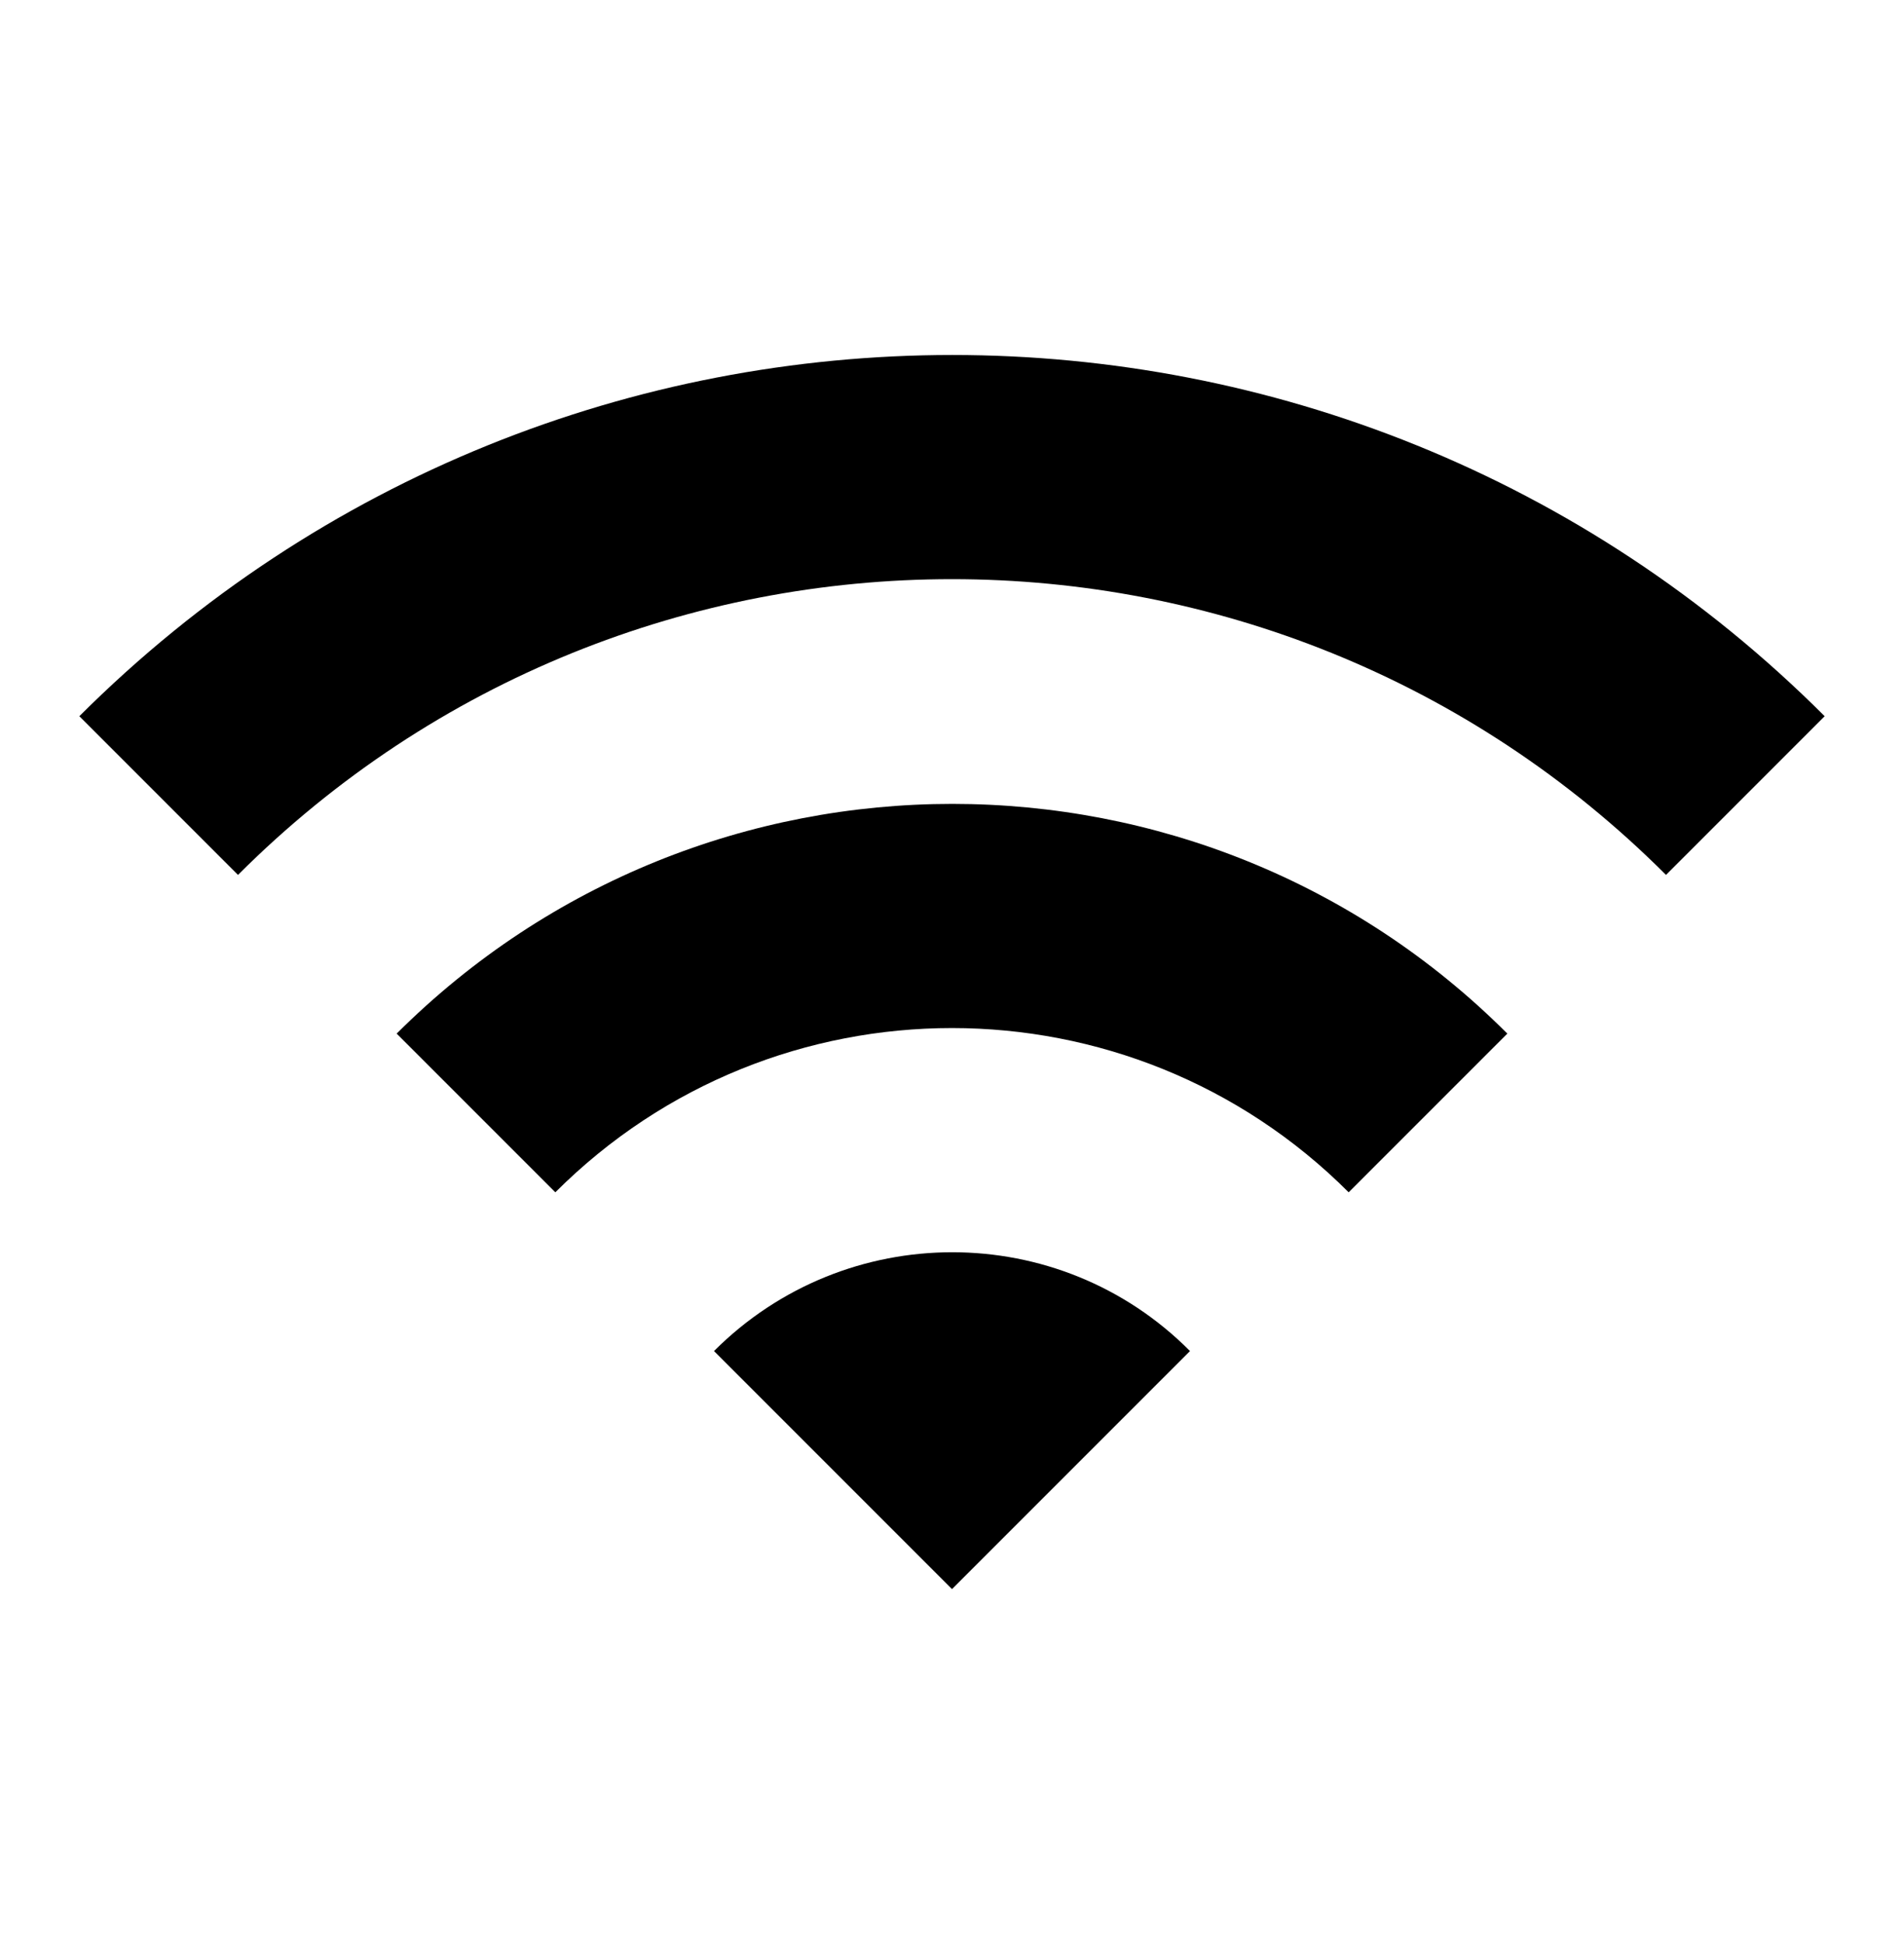 <svg width="48" height="49" viewBox="0 0 48 49" fill="none" xmlns="http://www.w3.org/2000/svg">
<path fill-rule="evenodd" clip-rule="evenodd" d="M2 18.052L6 22.052C15.94 12.113 32.06 12.113 42 22.052L46 18.052C33.86 5.913 14.16 5.913 2 18.052ZM18 34.053L24 40.053L30 34.053C26.7 30.733 21.32 30.733 18 34.053ZM14 30.052L10 26.052C17.74 18.332 30.28 18.332 38 26.052L34 30.052C28.48 24.532 19.52 24.532 14 30.052Z" fill="currentColor"/>
</svg>
